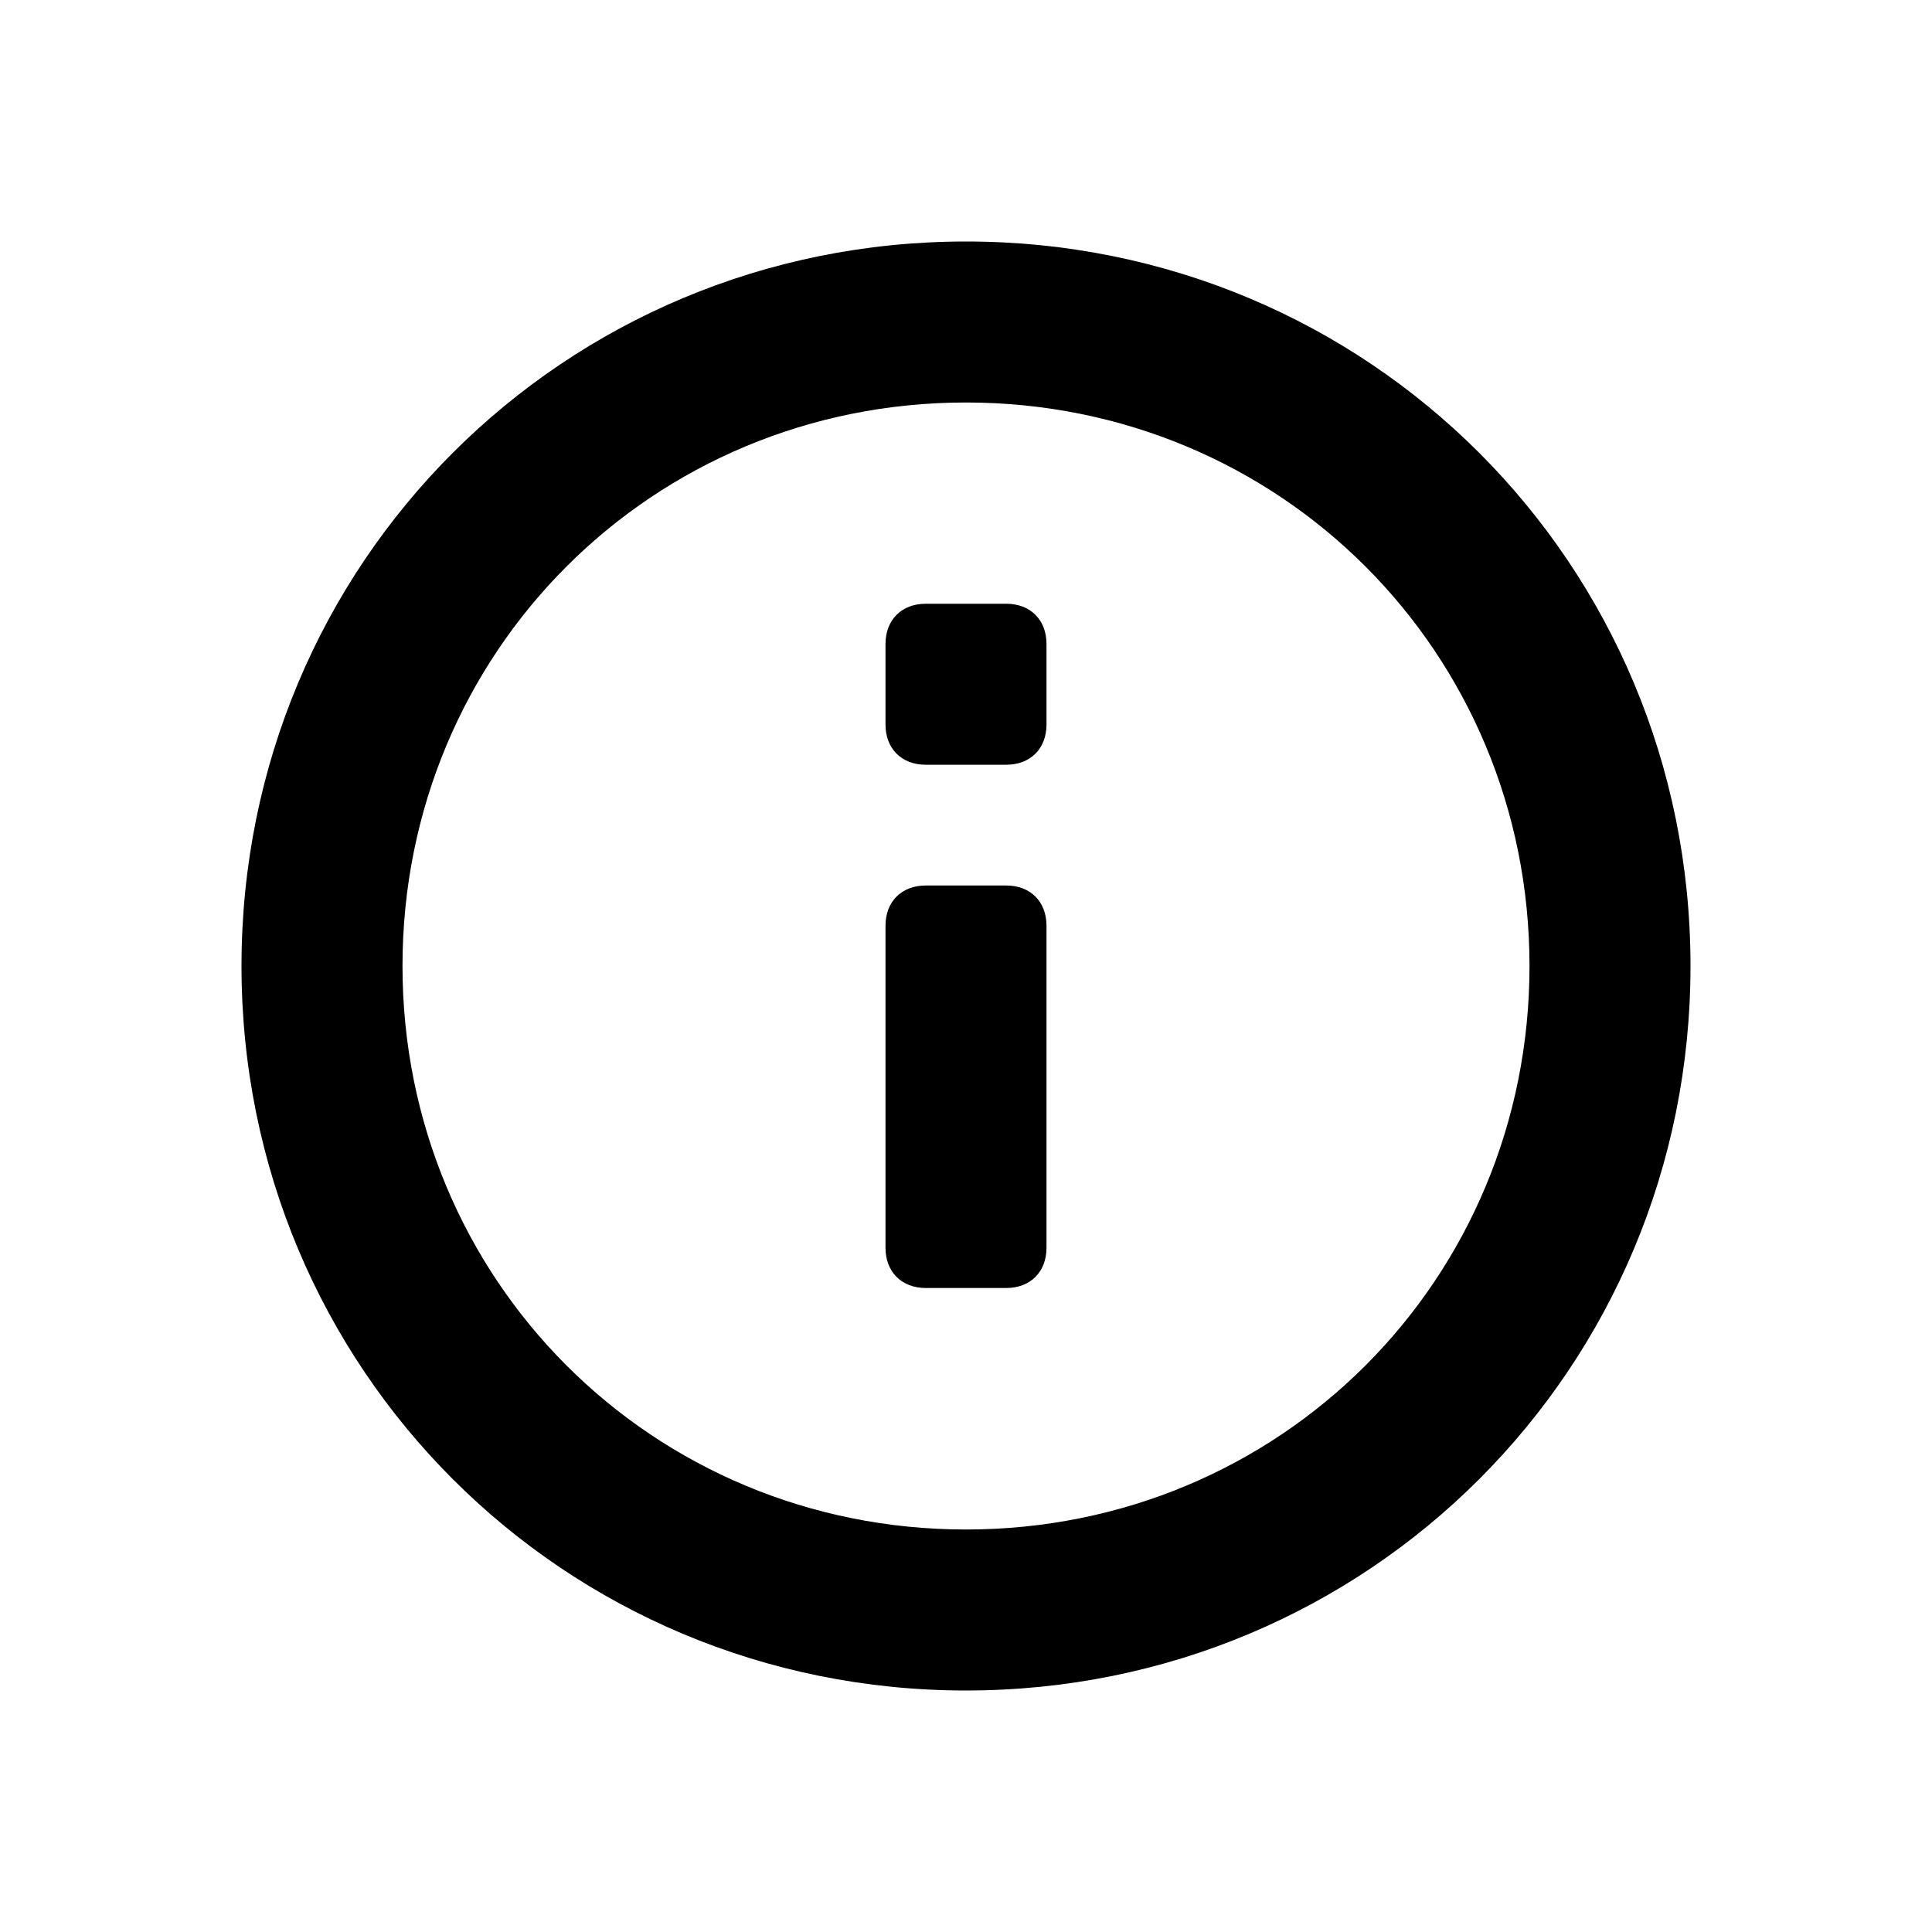 <svg xmlns="http://www.w3.org/2000/svg" width="24" height="24" viewBox="0 0 24 24">
  <path d="M12 3C7 3 3 7 3 12 3 17 7 21 12 21 17 21 21 17 21 12 21 7 17 3 12 3ZM12 19C8.1 19 5 15.9 5 12 5 8.1 8.1 5 12 5 15.9 5 19 8.1 19 12 19 15.9 15.9 19 12 19ZM11.5 11C11.2 11 11 11.2 11 11.5L11 15.5C11 15.8 11.2 16 11.5 16L12.5 16C12.8 16 13 15.8 13 15.5L13 11.5C13 11.2 12.8 11 12.5 11L11.5 11ZM11.5 7.5C11.2 7.5 11 7.7 11 8L11 9C11 9.3 11.2 9.5 11.5 9.5L12.5 9.5C12.8 9.5 13 9.3 13 9L13 8C13 7.7 12.8 7.5 12.5 7.5L11.5 7.5Z" fill="currentColor"/>
</svg>
